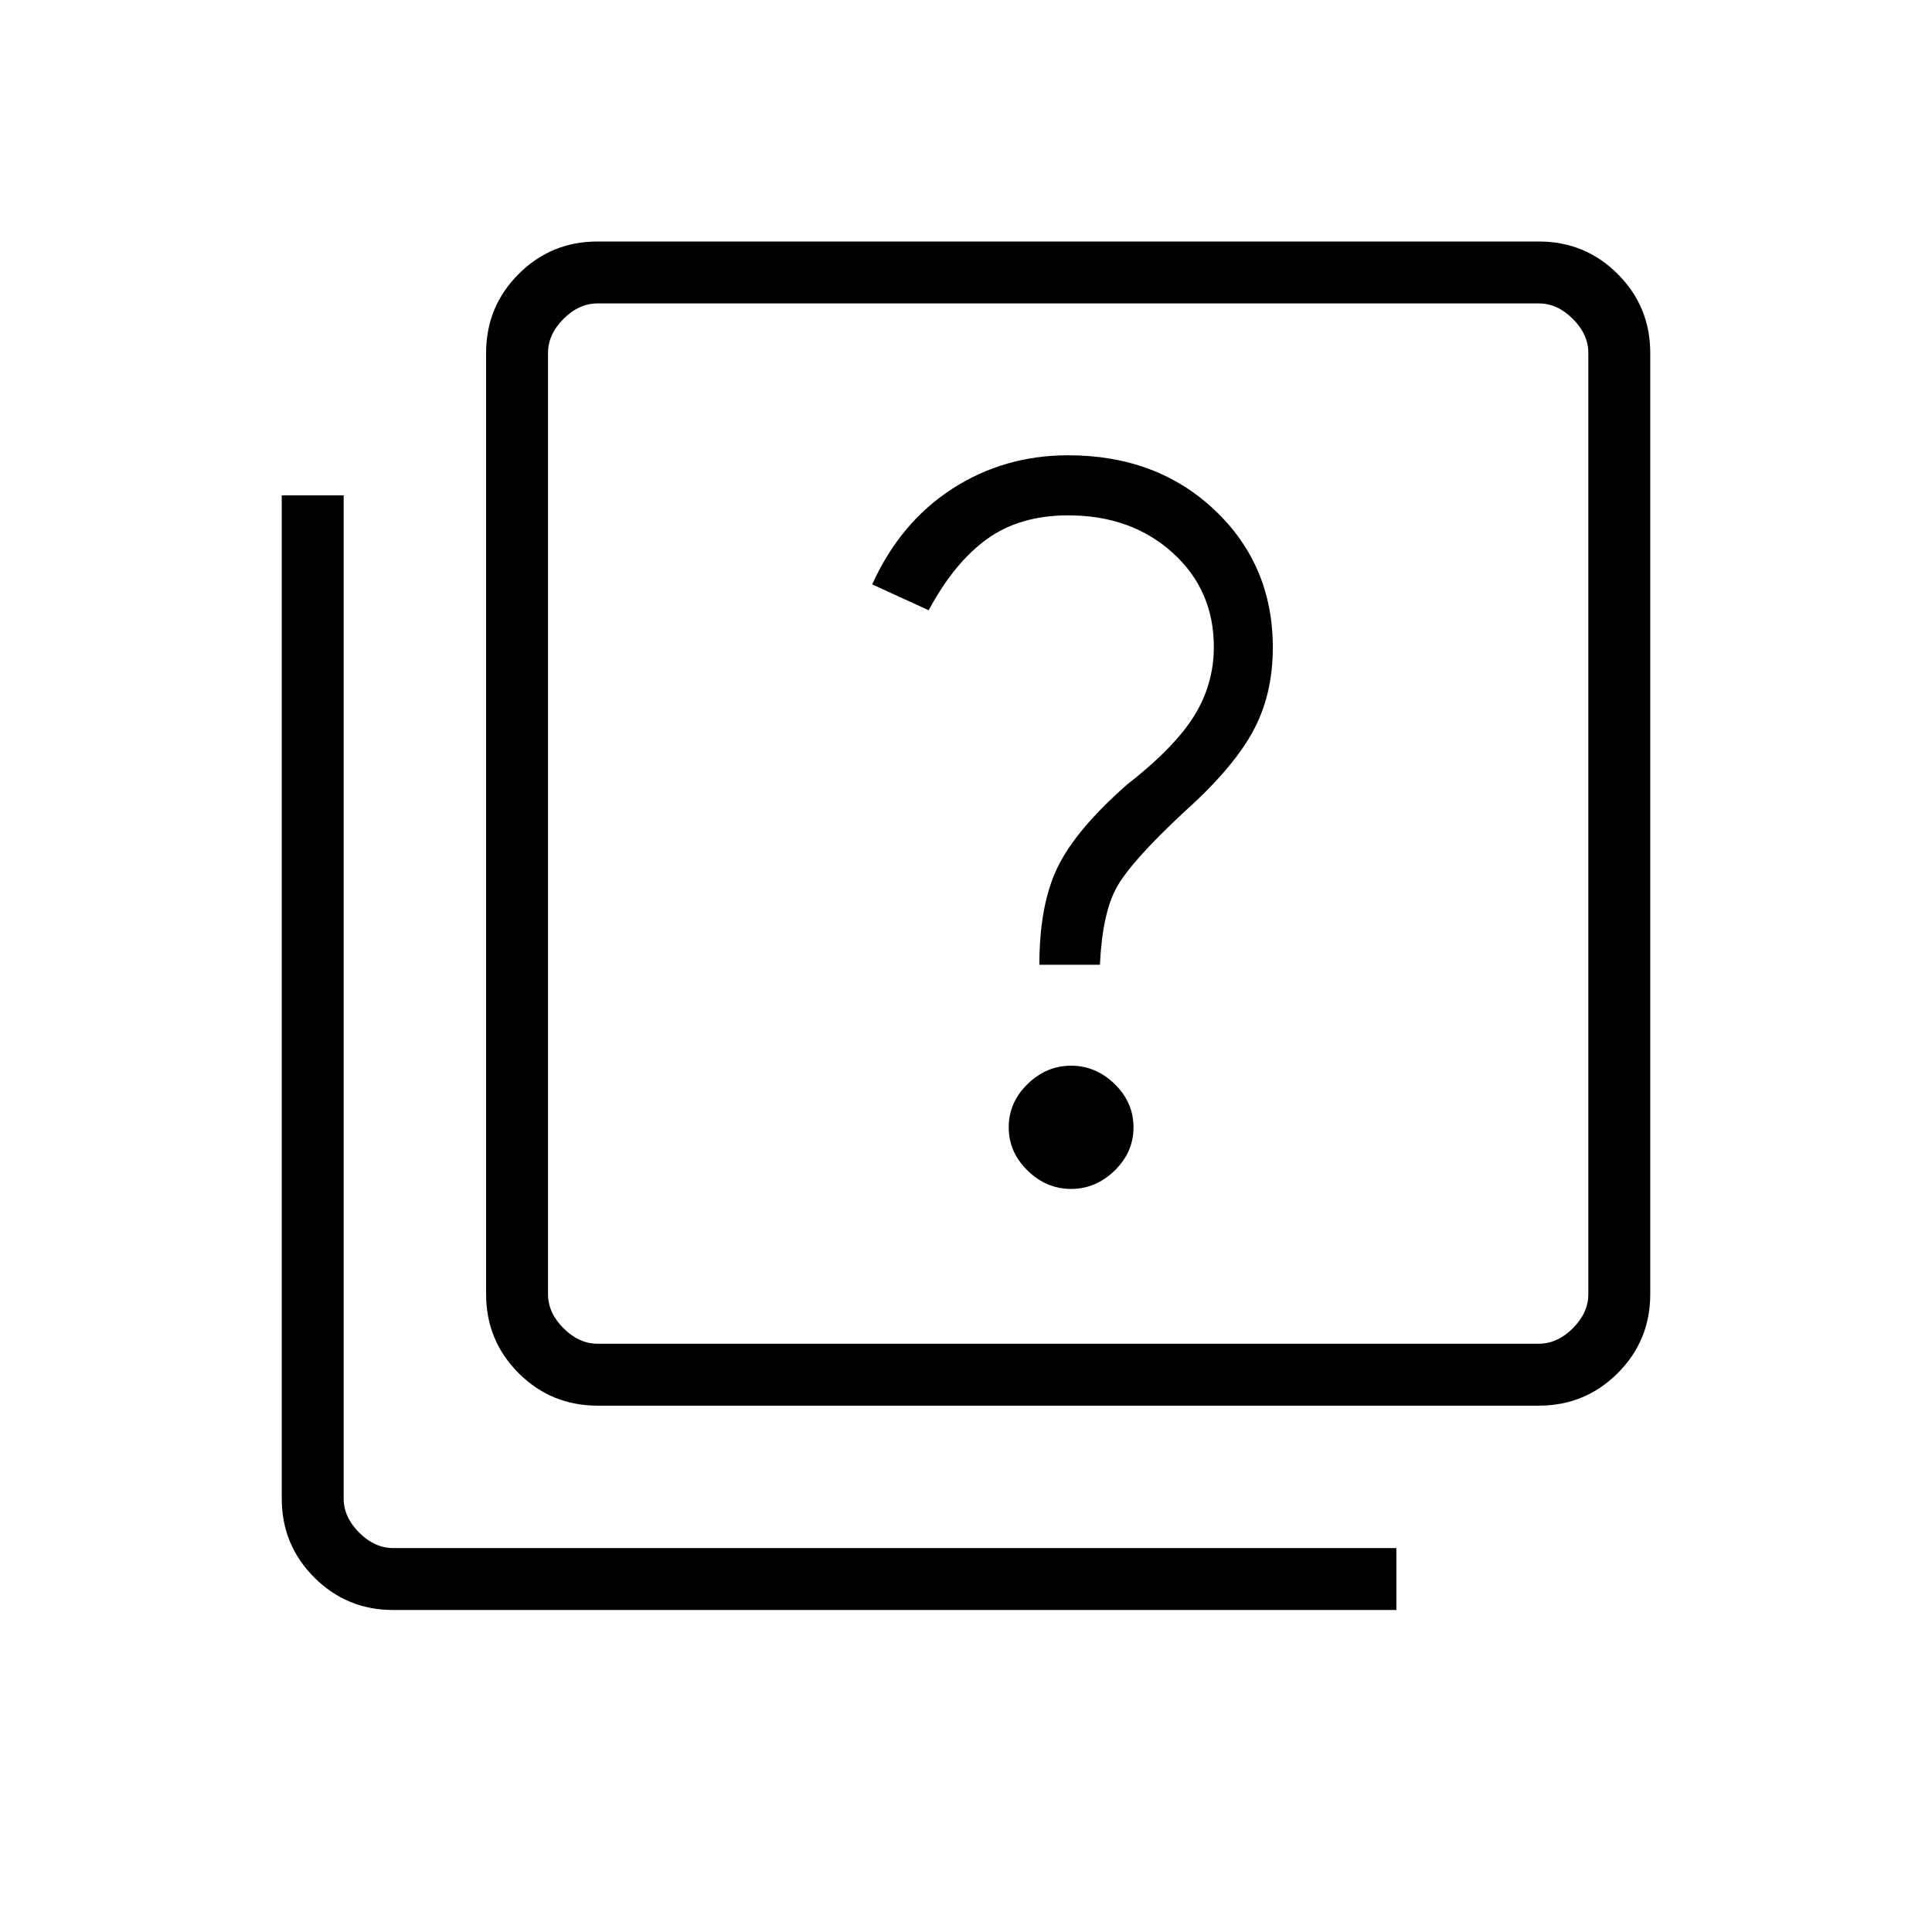 <svg xmlns="http://www.w3.org/2000/svg" height="48" viewBox="0 -960 960 960" width="48"><path d="M532.23-369.23q12.29 0 21.65-9.13 9.35-9.12 9.35-21.49 0-12.36-9.35-21.49-9.36-9.12-21.65-9.12t-21.64 9.12q-9.36 9.13-9.36 21.49 0 12.37 9.36 21.49 9.35 9.13 21.64 9.13Zm-15.77-111.39h30.08q1.23-25.92 8.5-38.76 7.27-12.85 33.27-37.08 23.92-21.39 34.04-39.71 10.11-18.32 10.11-42.06 0-40.93-28.81-68.23-28.8-27.31-72.88-27.31-31.85 0-57.62 16.65-25.77 16.66-39.77 47.5l28.08 12.85q12.54-23.46 28.87-35.31 16.34-11.84 40.44-11.84 31.32 0 51.85 18.54 20.53 18.53 20.53 46.84 0 18.46-9.77 34.23-9.76 15.77-33.53 34.31-25.08 22.08-34.23 40.73-9.16 18.65-9.16 48.65ZM296.92-261.54q-23.05 0-39.22-16.16-16.16-16.17-16.16-39.22v-467.7q0-23.05 16.16-39.22Q273.87-840 296.92-840h467.7q23.05 0 39.22 16.16Q820-807.67 820-784.62v467.7q0 23.05-16.16 39.22-16.17 16.16-39.22 16.16h-467.7Zm0-30.77h467.7q9.23 0 16.92-7.69 7.69-7.69 7.69-16.92v-467.7q0-9.23-7.69-16.92-7.69-7.69-16.92-7.69h-467.7q-9.23 0-16.92 7.69-7.69 7.69-7.69 16.92v467.7q0 9.23 7.69 16.92 7.69 7.69 16.92 7.69ZM195.38-160q-23.05 0-39.22-16.16Q140-192.33 140-215.38v-498.47h30.77v498.47q0 9.23 7.69 16.92 7.69 7.69 16.92 7.69h498.47V-160H195.38Zm76.93-649.23v516.92-516.92Z"/></svg>